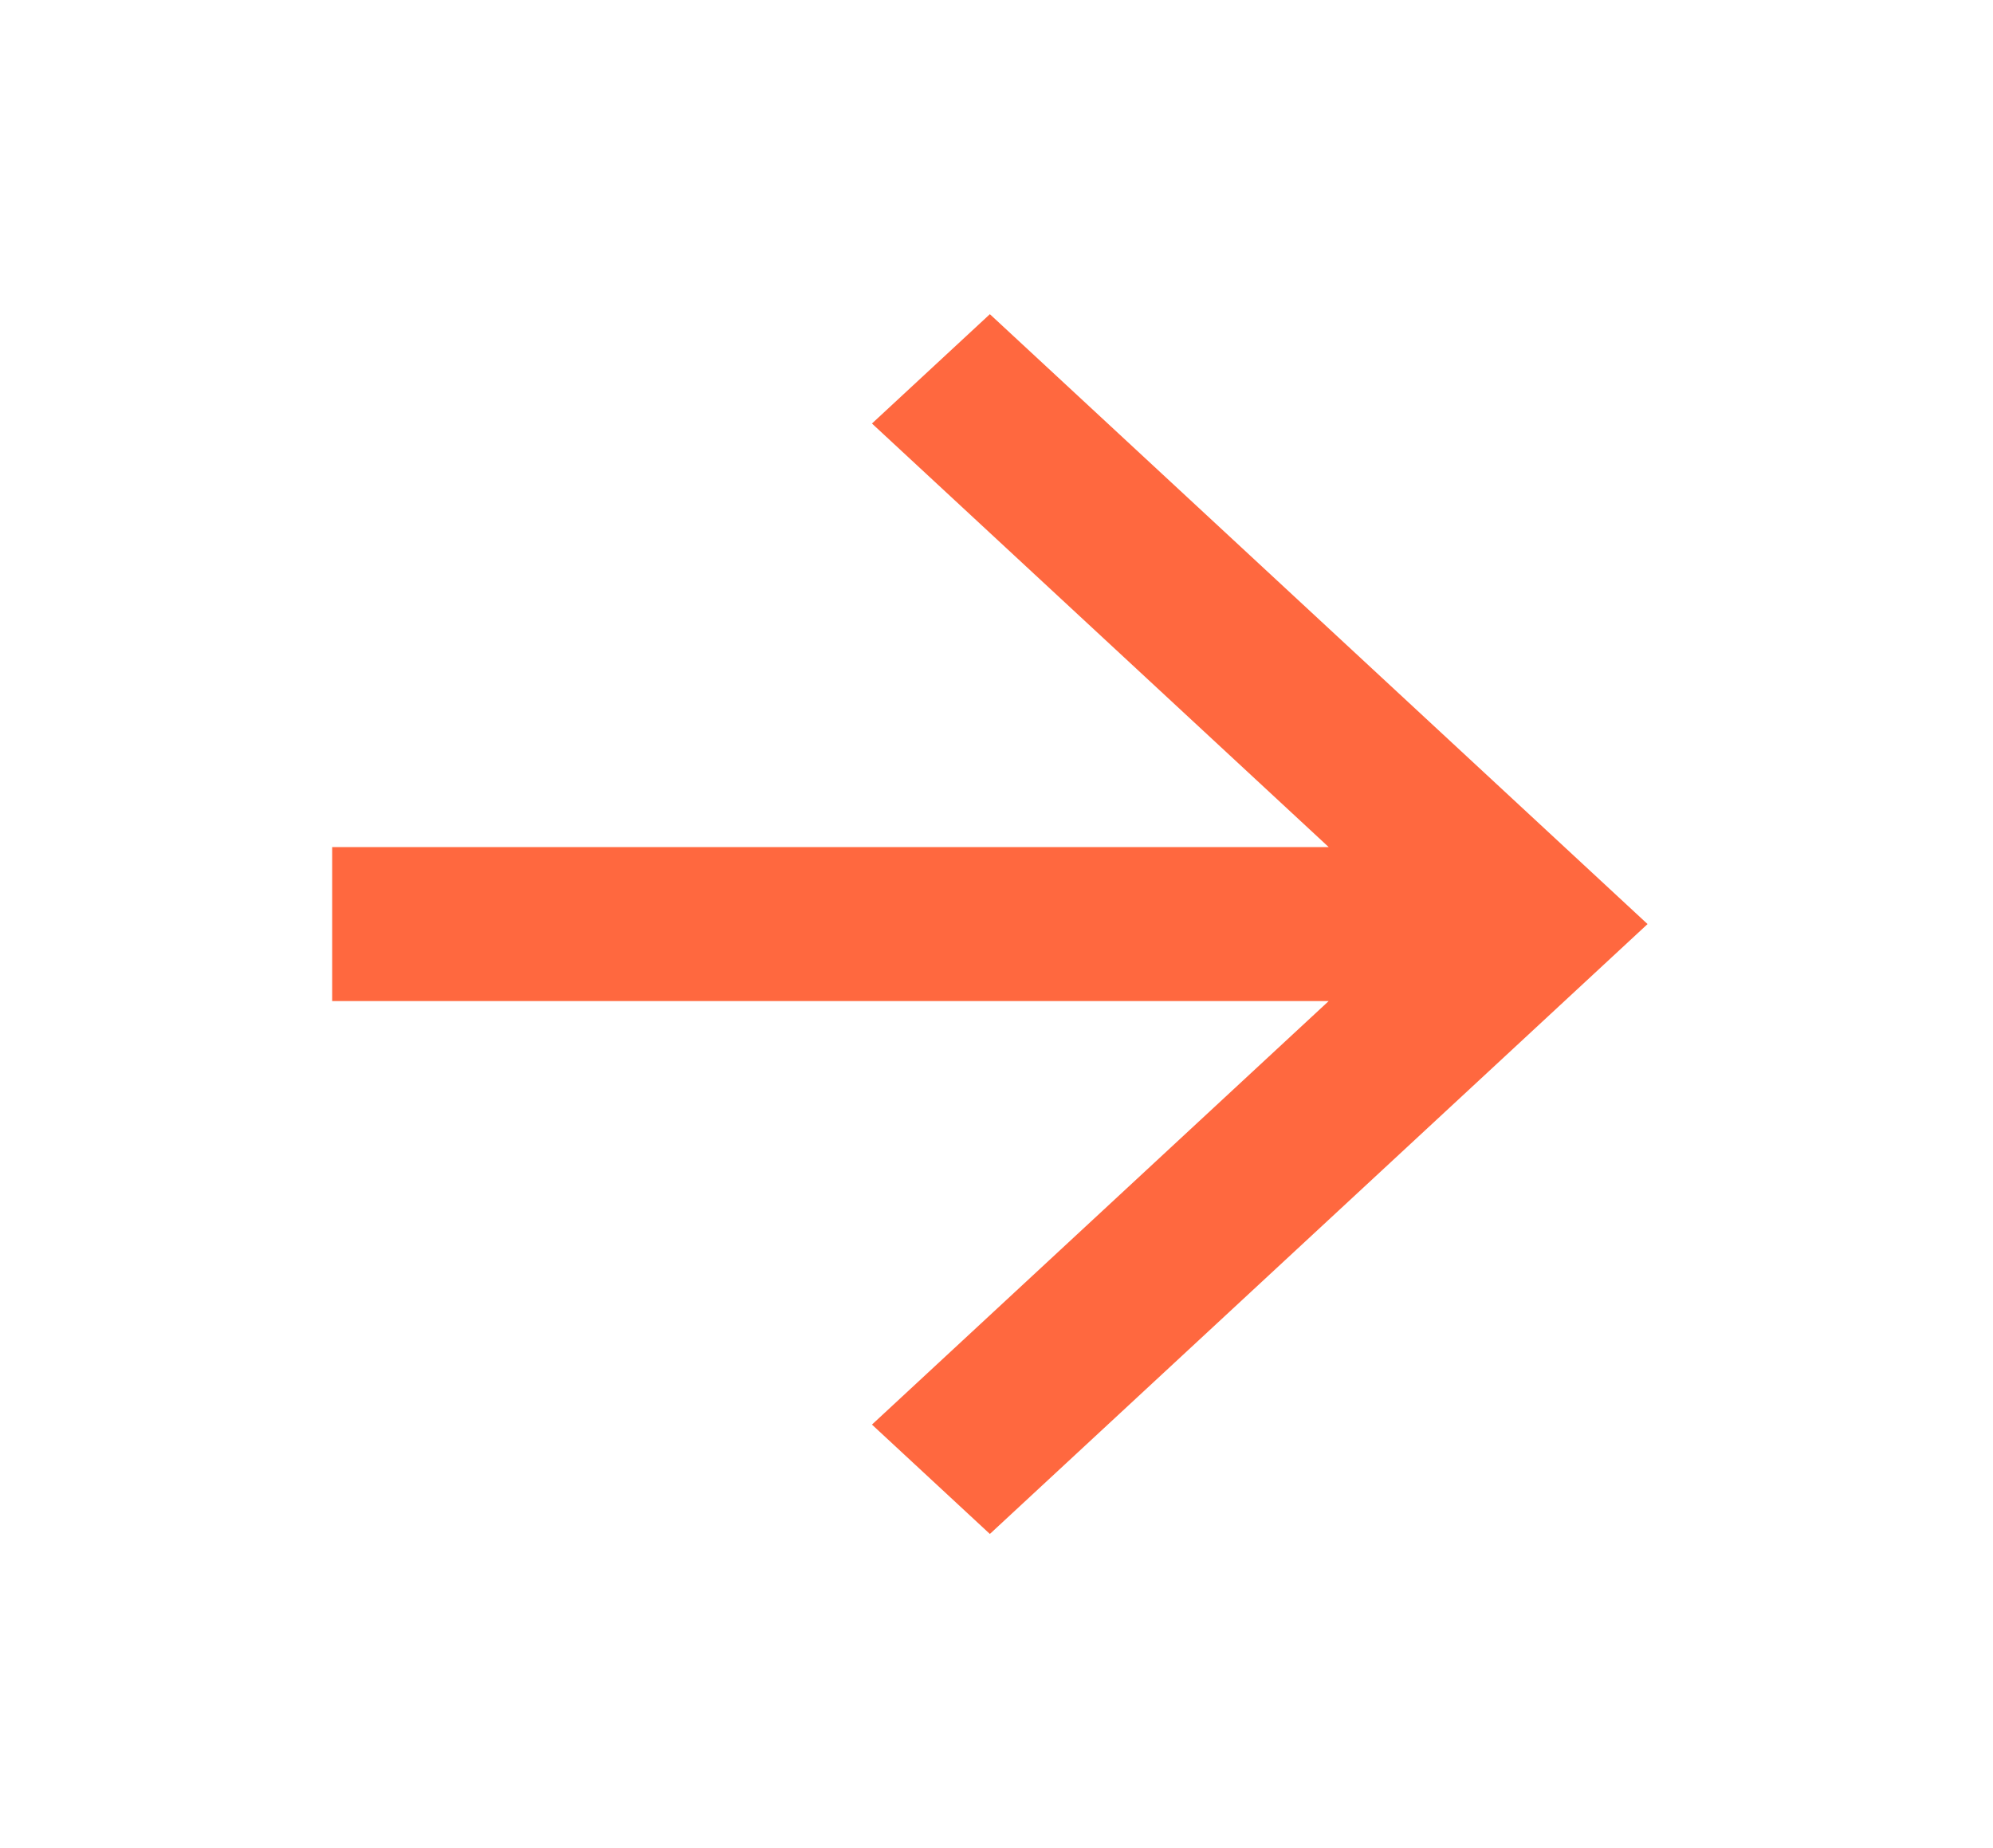 <svg width="55" height="51" viewBox="0 0 55 51" fill="none" xmlns="http://www.w3.org/2000/svg">
<path d="M9.167 27.625V23.375H36.667L24.063 11.687L27.317 8.67L45.467 25.5L27.317 42.33L24.063 39.312L36.667 27.625H9.167Z" fill="#FF683F"/>
</svg>
